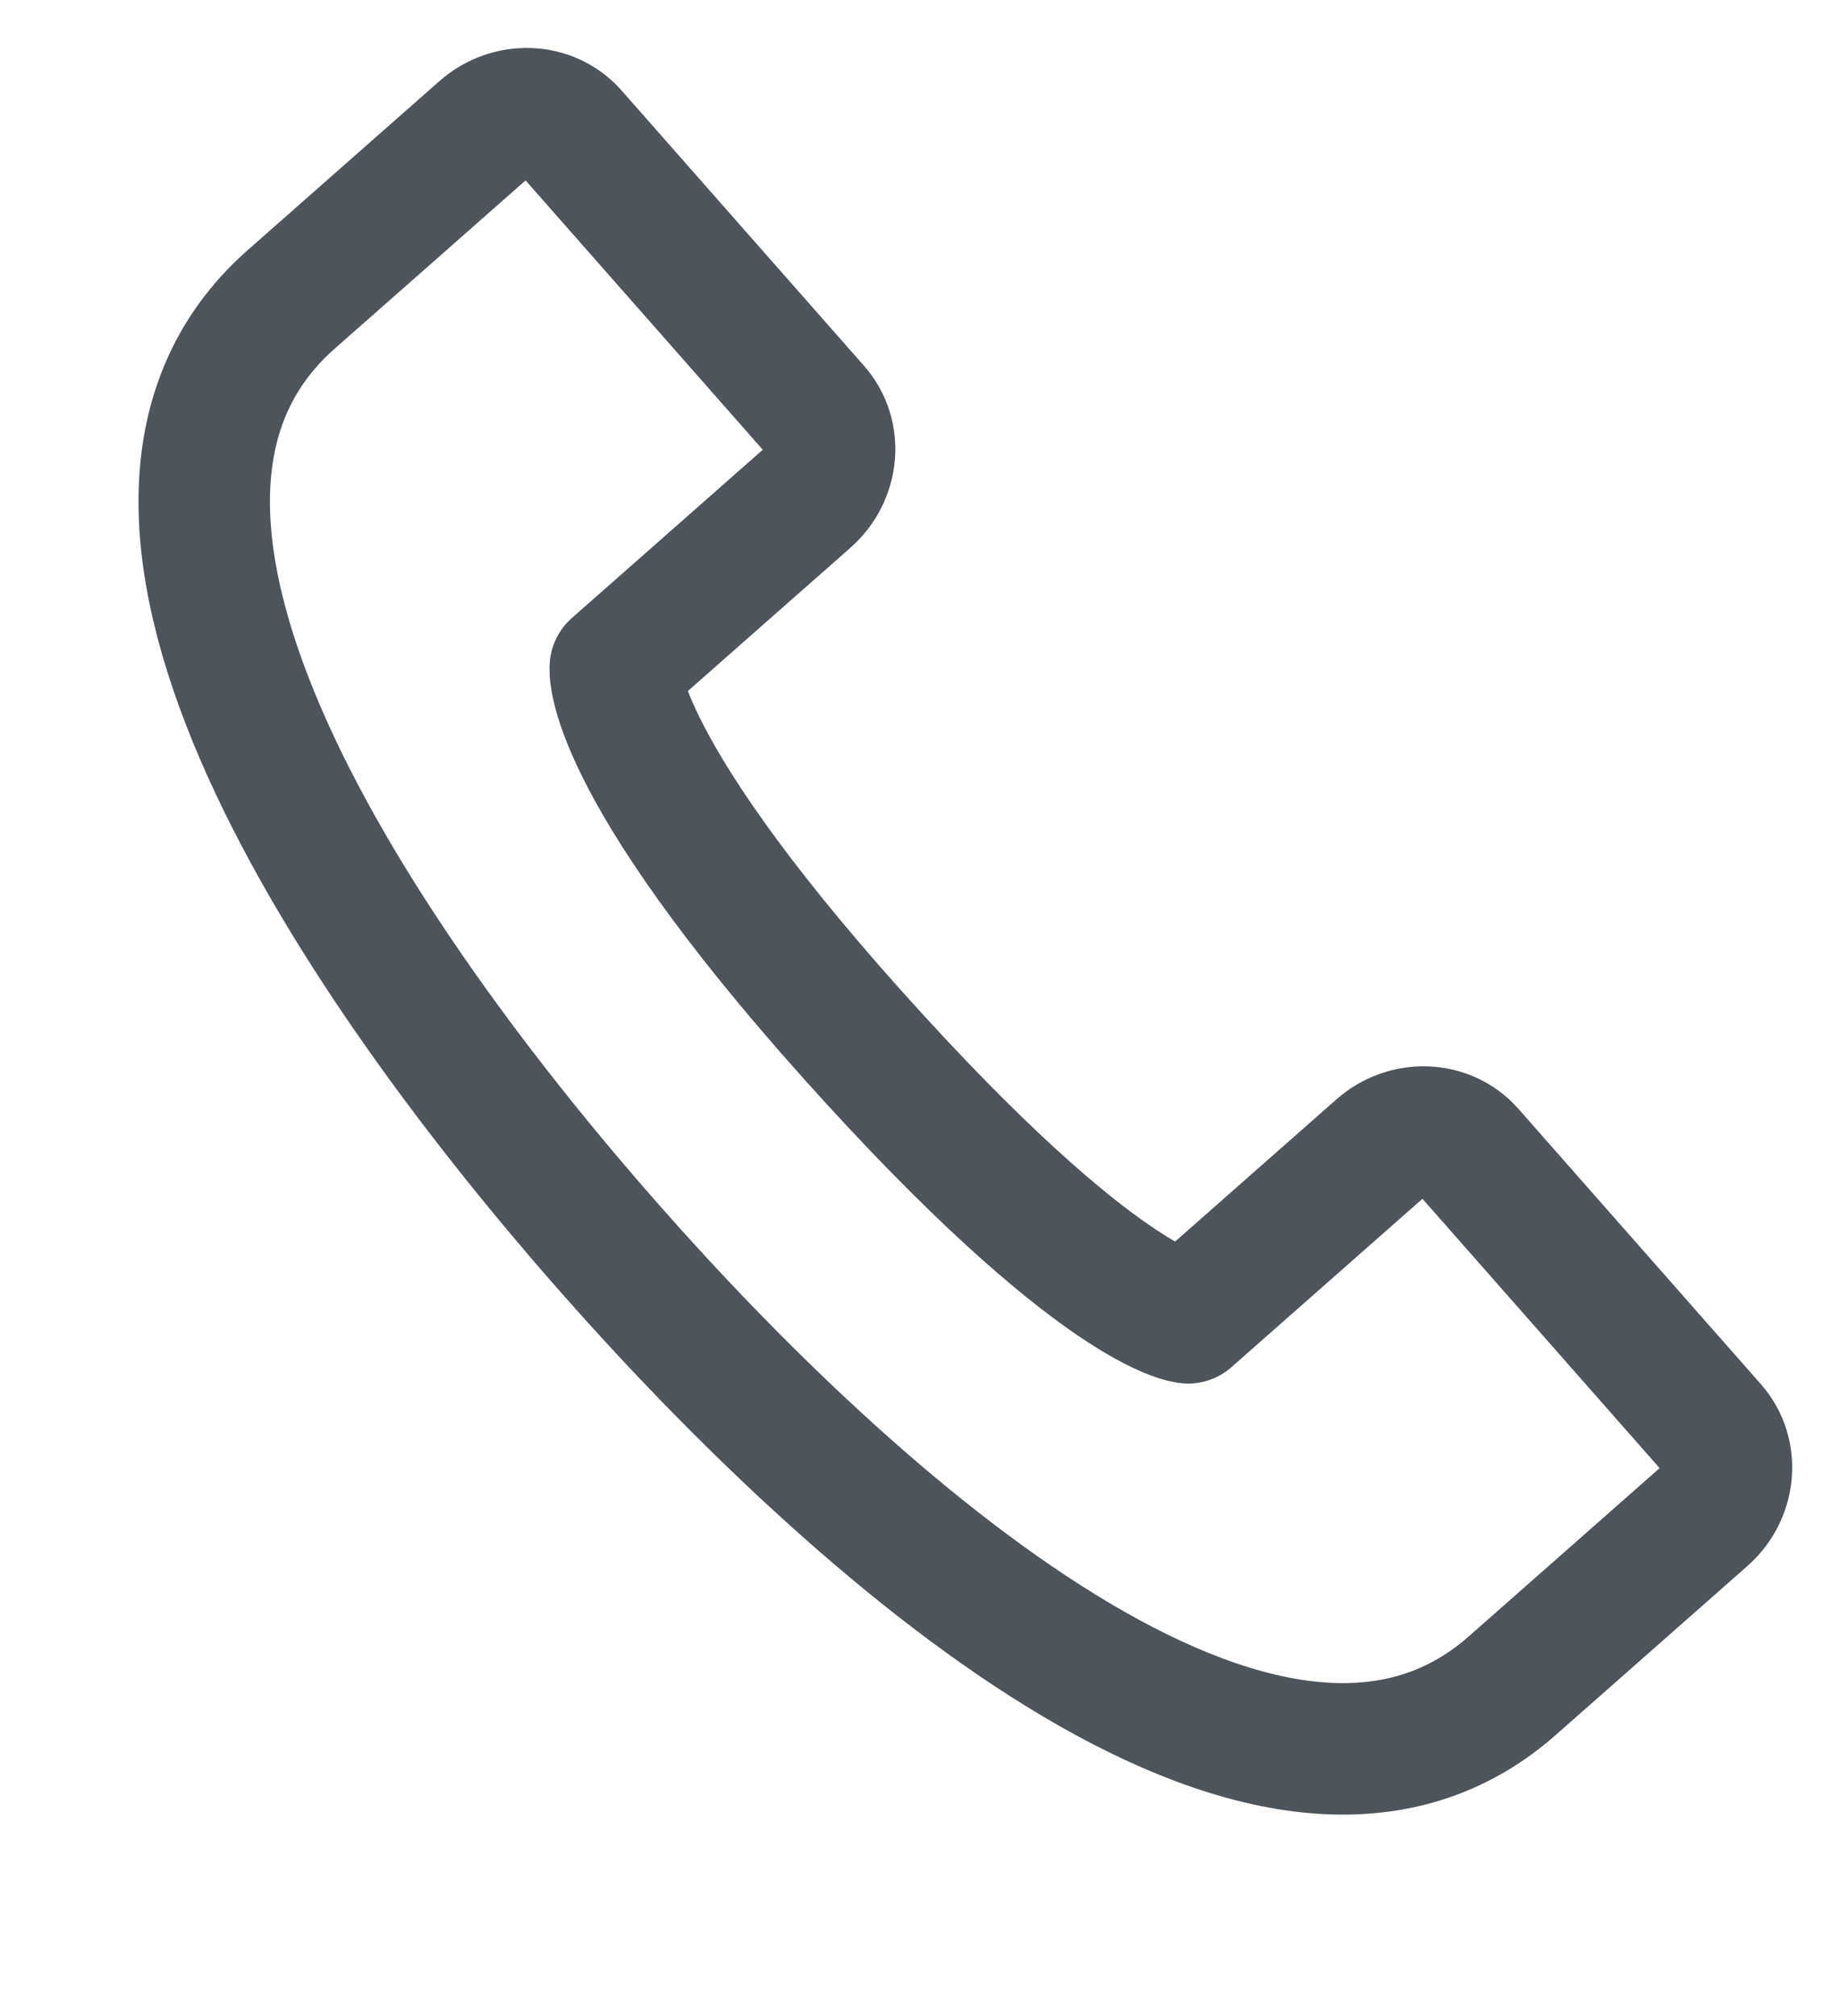 <svg width="21" height="23" viewBox="0 0 21 23" fill="none" xmlns="http://www.w3.org/2000/svg">
<path d="M9.299 4.67L6.531 1.528C6.274 1.236 5.817 1.219 5.511 1.488L3.323 3.416C0.554 5.856 4.172 11.079 6.956 14.239C9.723 17.379 14.489 21.672 17.258 19.232L19.446 17.304C19.752 17.035 19.792 16.58 19.535 16.288L16.767 13.146C16.509 12.854 16.053 12.836 15.747 13.106L13.559 15.034C13.559 15.034 12.568 14.969 9.737 11.812C6.906 8.654 7.022 7.614 7.022 7.614L9.21 5.686C9.516 5.417 9.556 4.962 9.299 4.67Z" stroke="#4D545B" stroke-width="1.5" stroke-linecap="round" stroke-linejoin="round"/>
</svg>
